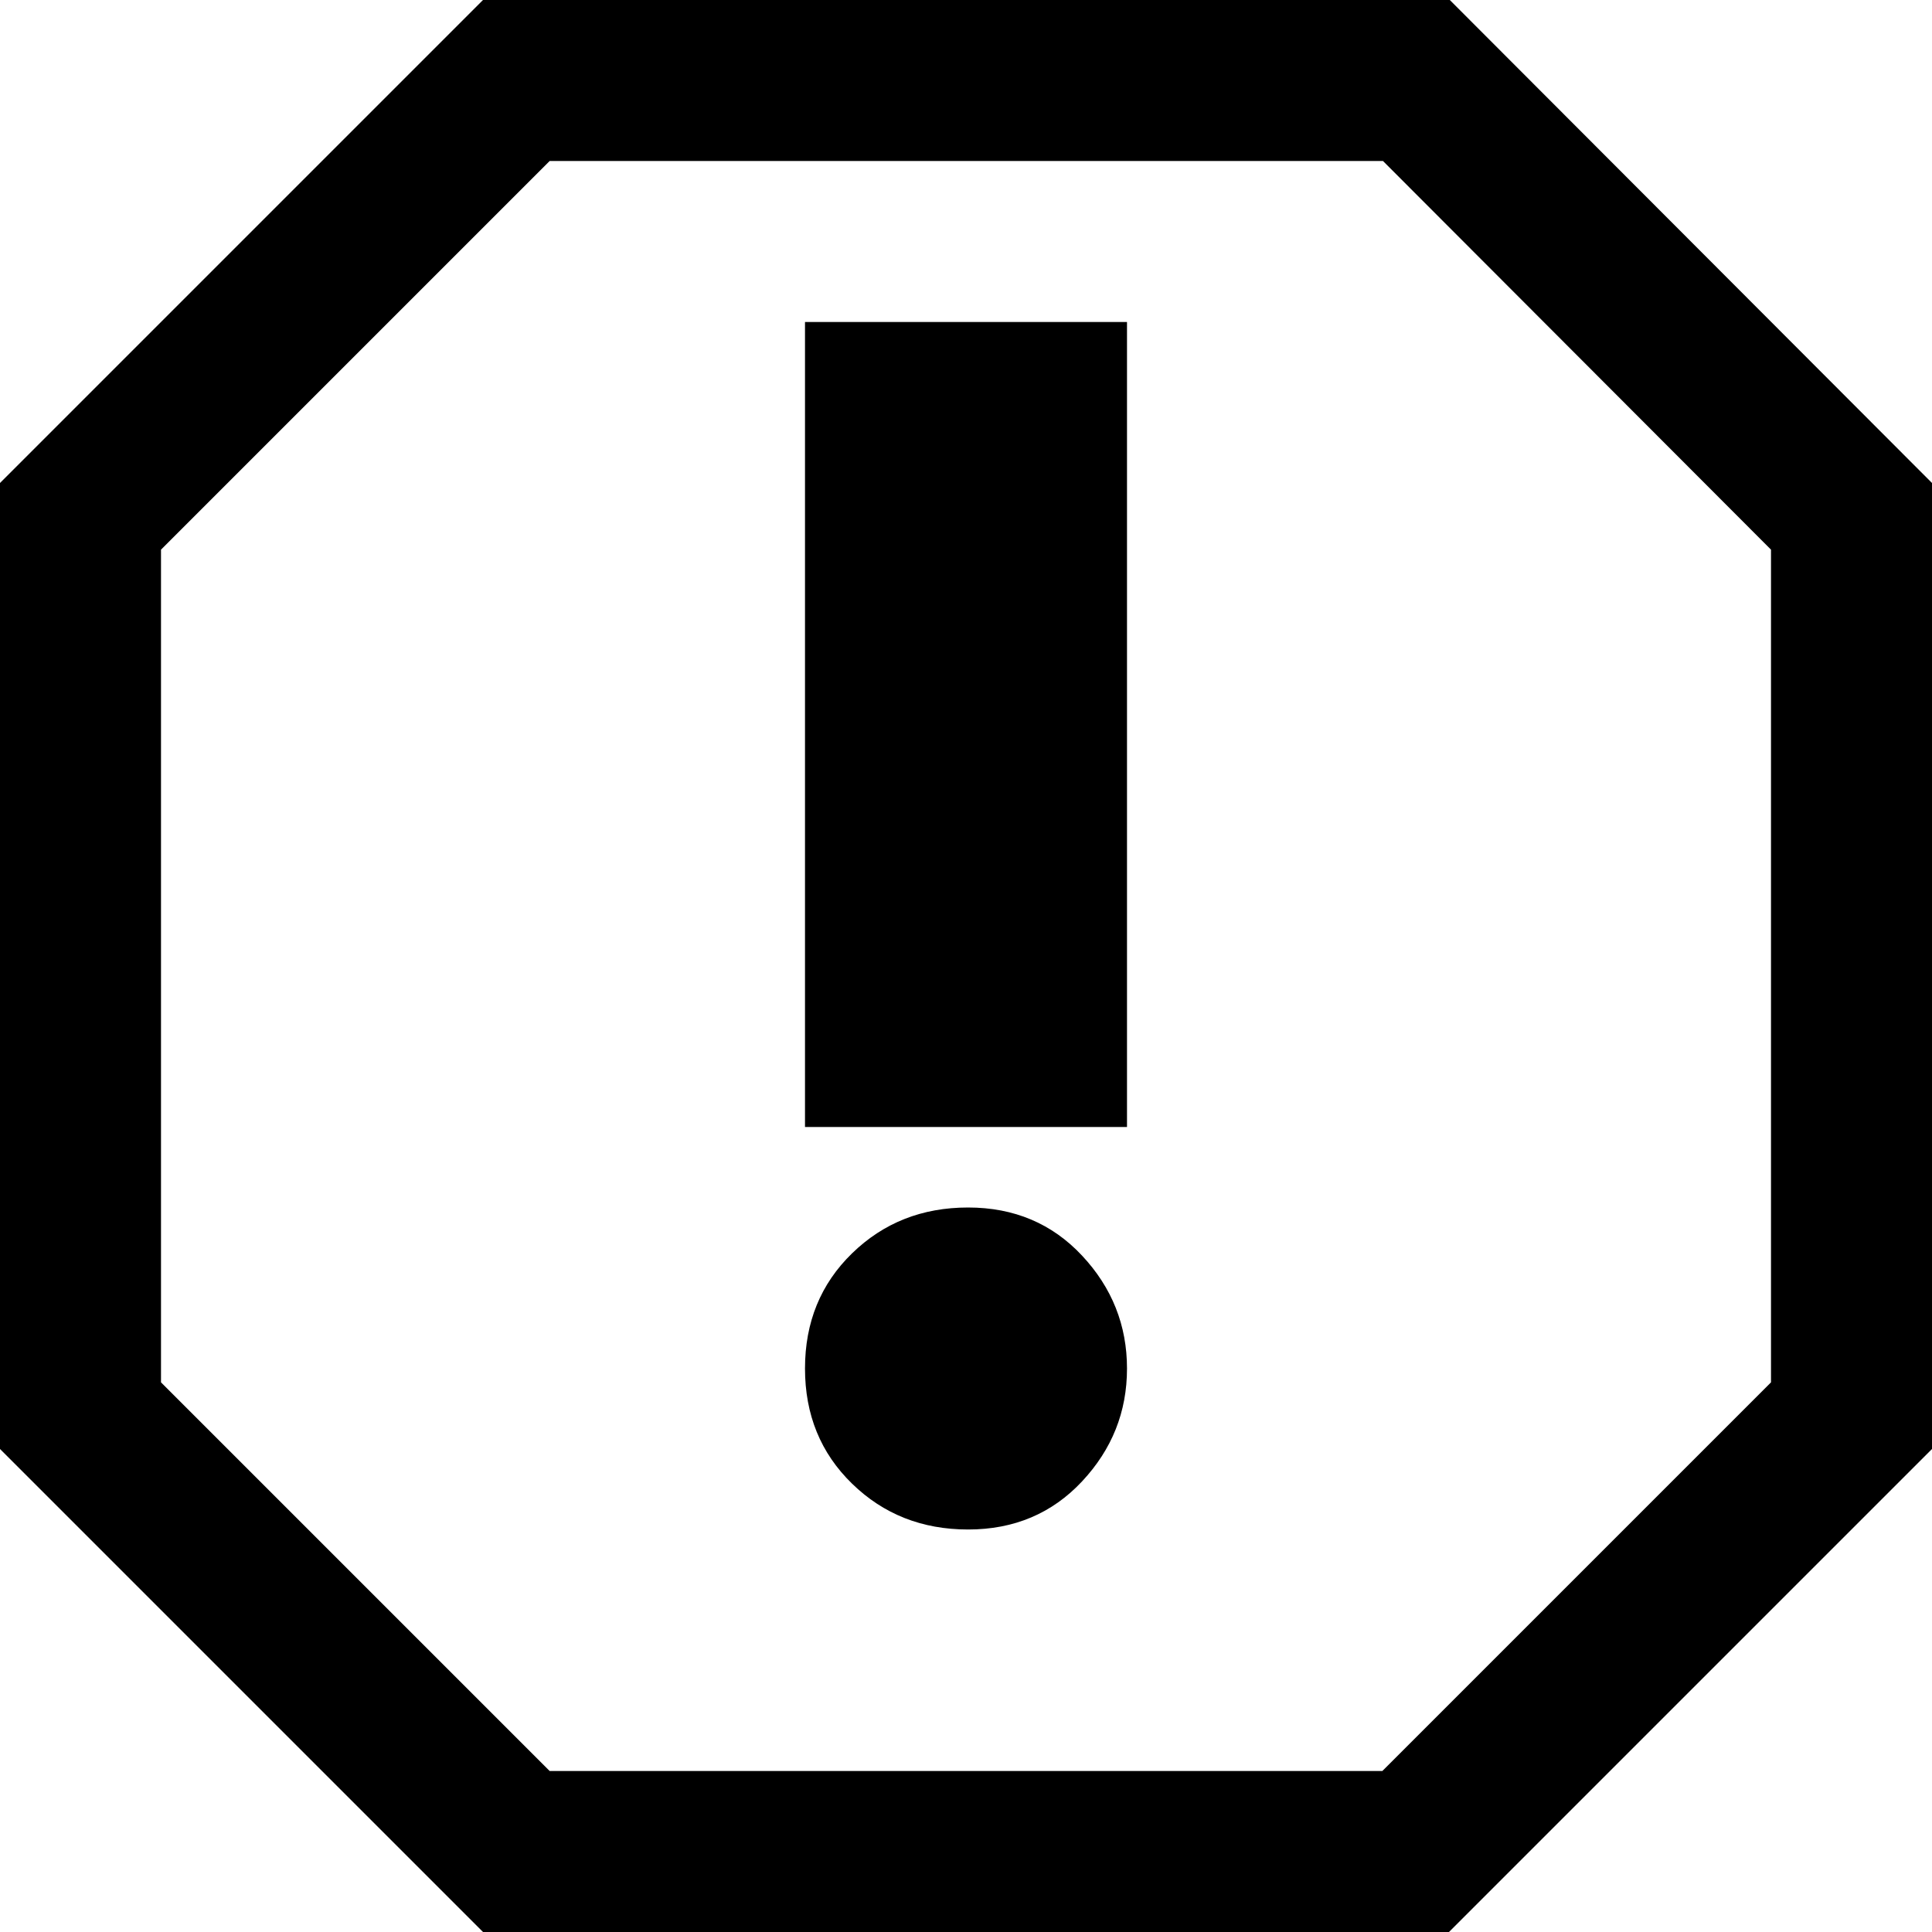 <!-- Generated by IcoMoon.io -->
<svg version="1.1" xmlns="http://www.w3.org/2000/svg" viewBox="0 0 12 12">
<title>error-secondary</title>
<path d="M0 3l3-3h6.005l2.995 3v6l-3 3h-6l-3-3v-6zM1 3.414v5.172l2.414 2.414h5.172l2.414-2.414v-5.172l-2.41-2.414h-5.176l-2.414 2.414z"></path>
<path d="M7 7h-2v-5h2z"></path>
<path d="M7 8.5c0 0.269-0.093 0.502-0.279 0.701s-0.422 0.299-0.708 0.299c-0.286 0-0.526-0.095-0.721-0.285s-0.292-0.428-0.292-0.715c0-0.287 0.097-0.525 0.292-0.715s0.435-0.285 0.721-0.285c0.286 0 0.522 0.1 0.708 0.299s0.279 0.433 0.279 0.701z"></path>
</svg>
